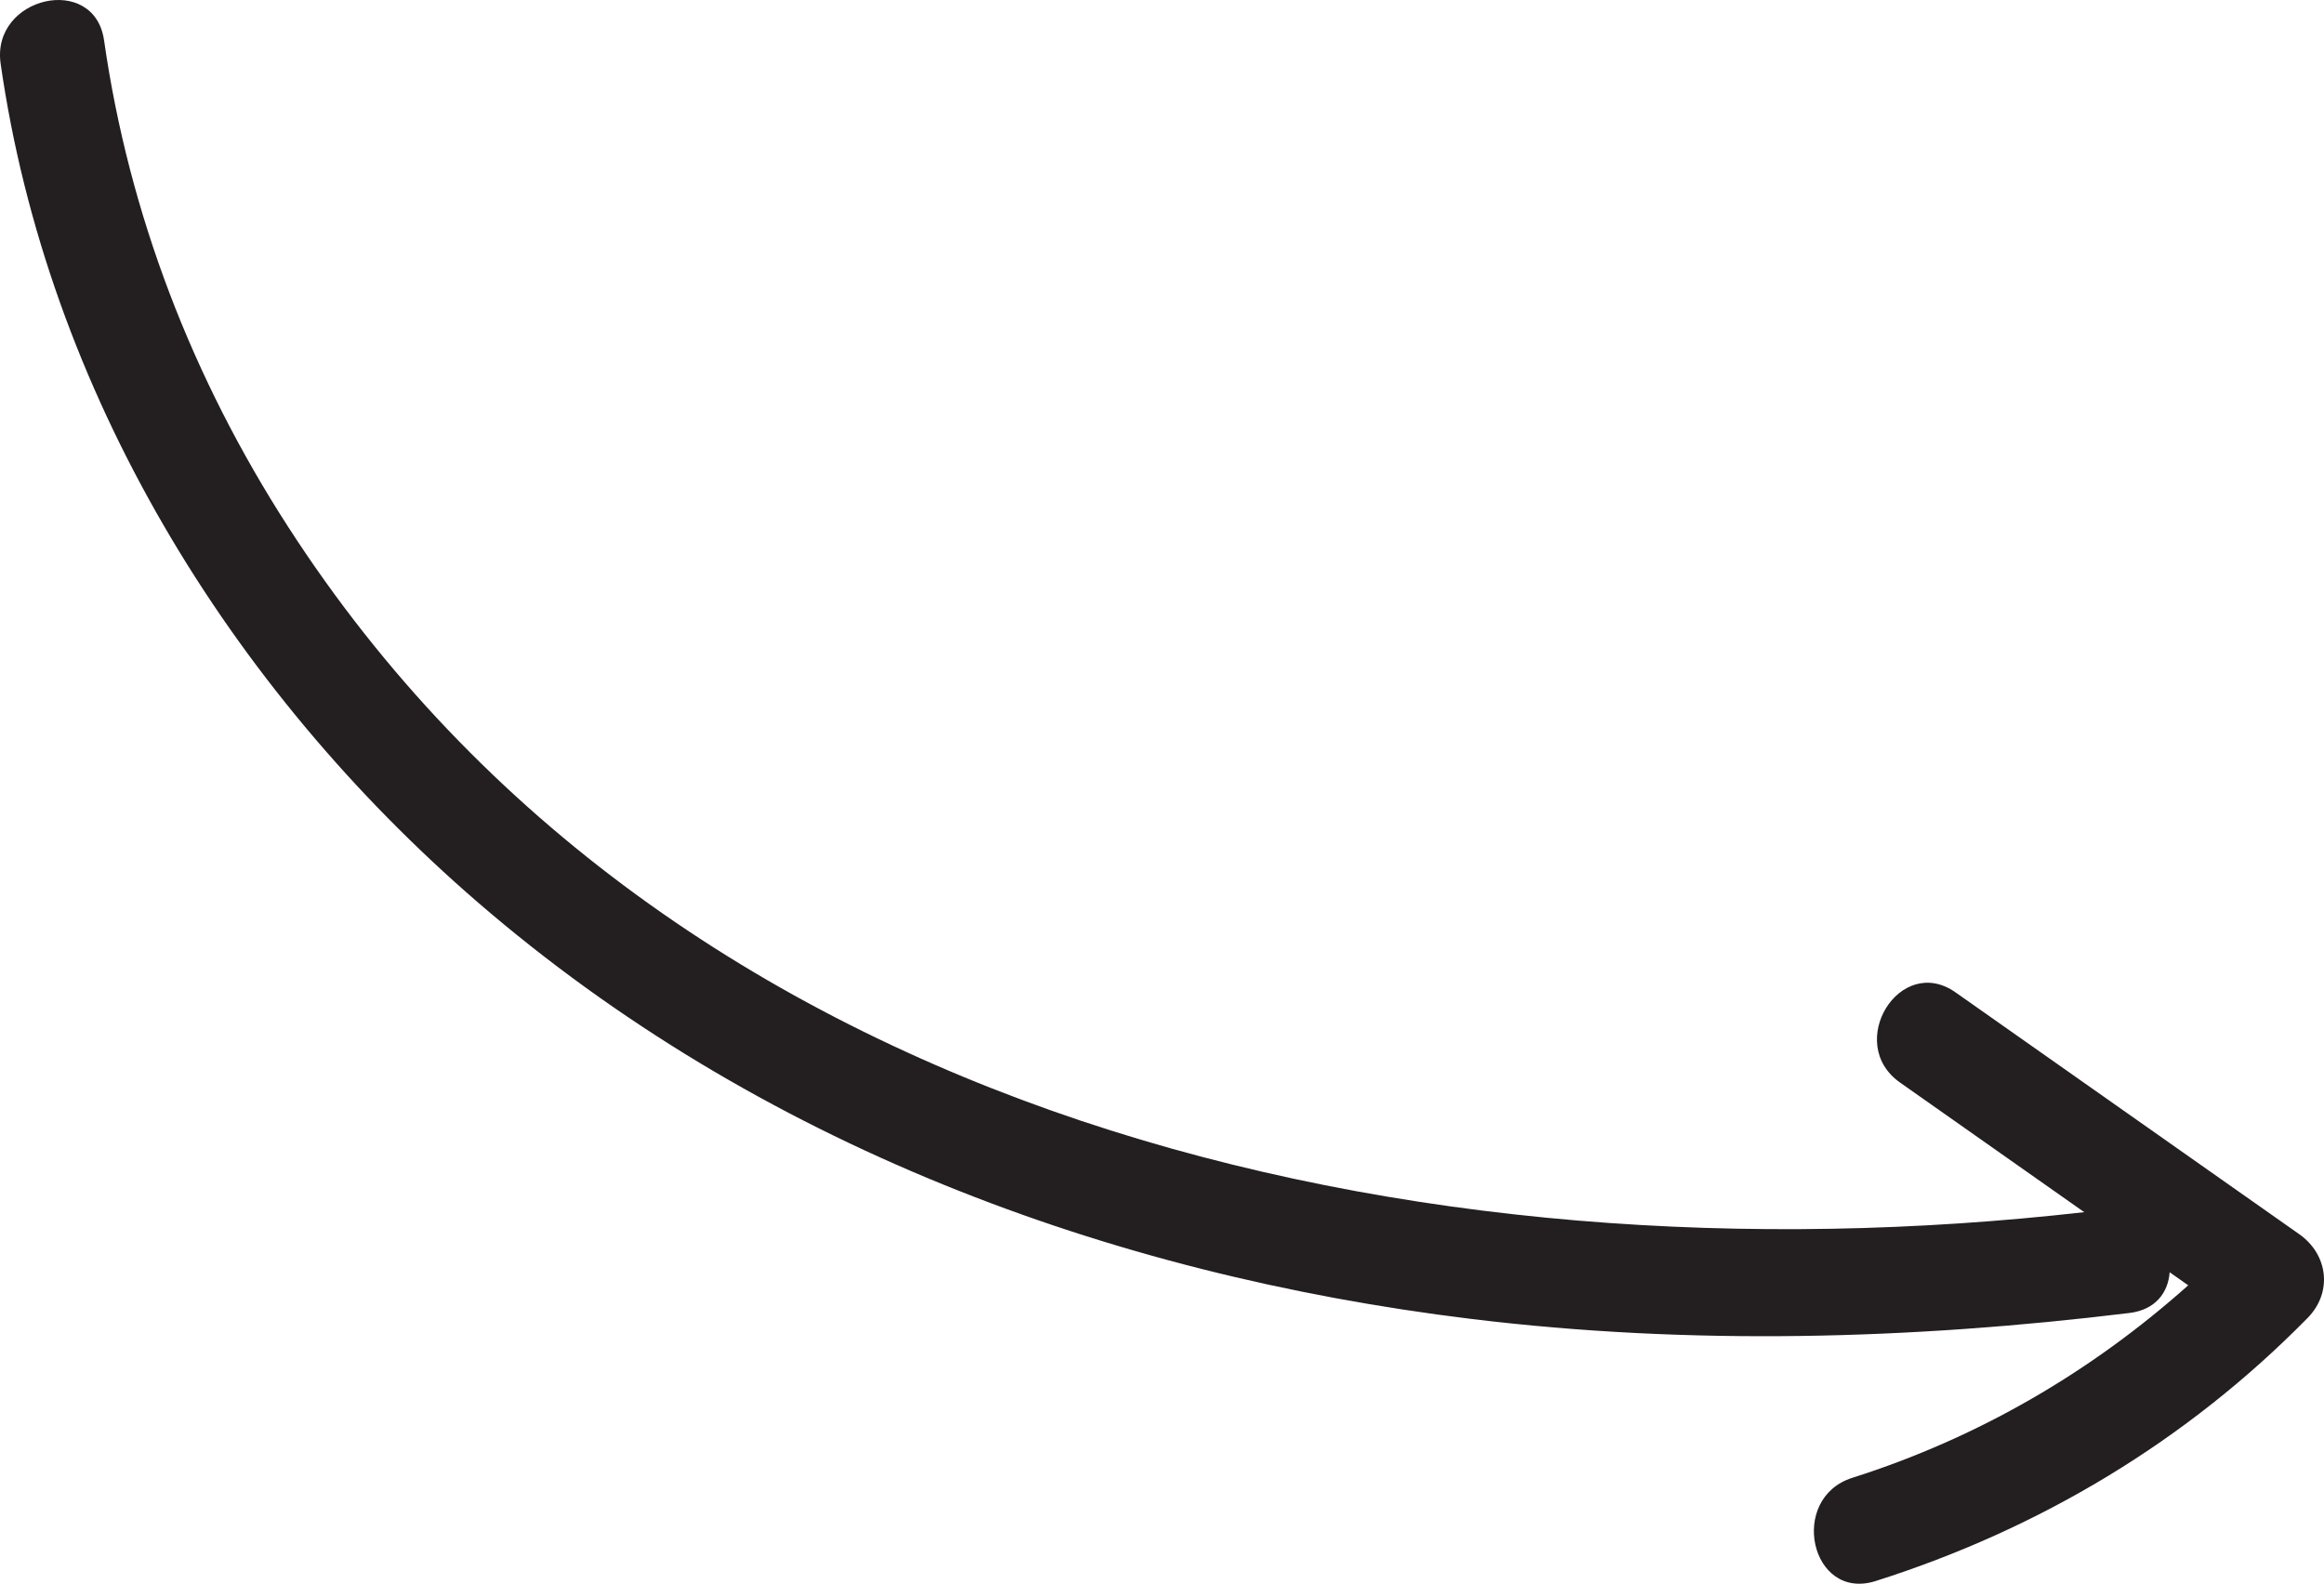 <svg width="135" height="92" viewBox="0 0 135 92" fill="none" xmlns="http://www.w3.org/2000/svg">
<path d="M108.958 91.843C118.492 88.818 127.035 83.7 134.049 76.56C135.51 75.073 135.241 72.876 133.561 71.694C126.907 67.013 120.252 62.331 113.598 57.649C110.361 55.372 107.138 60.612 110.373 62.887C113.939 65.396 117.506 67.906 121.072 70.415C82.46 74.803 38.997 65.13 16.723 30.581C11.18 21.983 7.497 12.47 6.045 2.343C5.483 -1.581 -0.521 -0.197 0.036 3.695C2.761 22.712 13.308 39.939 27.758 52.419C43.964 66.415 64.328 74.036 85.45 76.616C98.166 78.169 111.004 77.821 123.7 76.272C125.235 76.085 125.951 75.059 126.034 73.906C126.394 74.159 126.753 74.412 127.113 74.665C121.458 79.711 114.895 83.532 107.603 85.846C103.847 87.038 105.179 93.041 108.958 91.843Z" fill="#231F20"/>
</svg>

